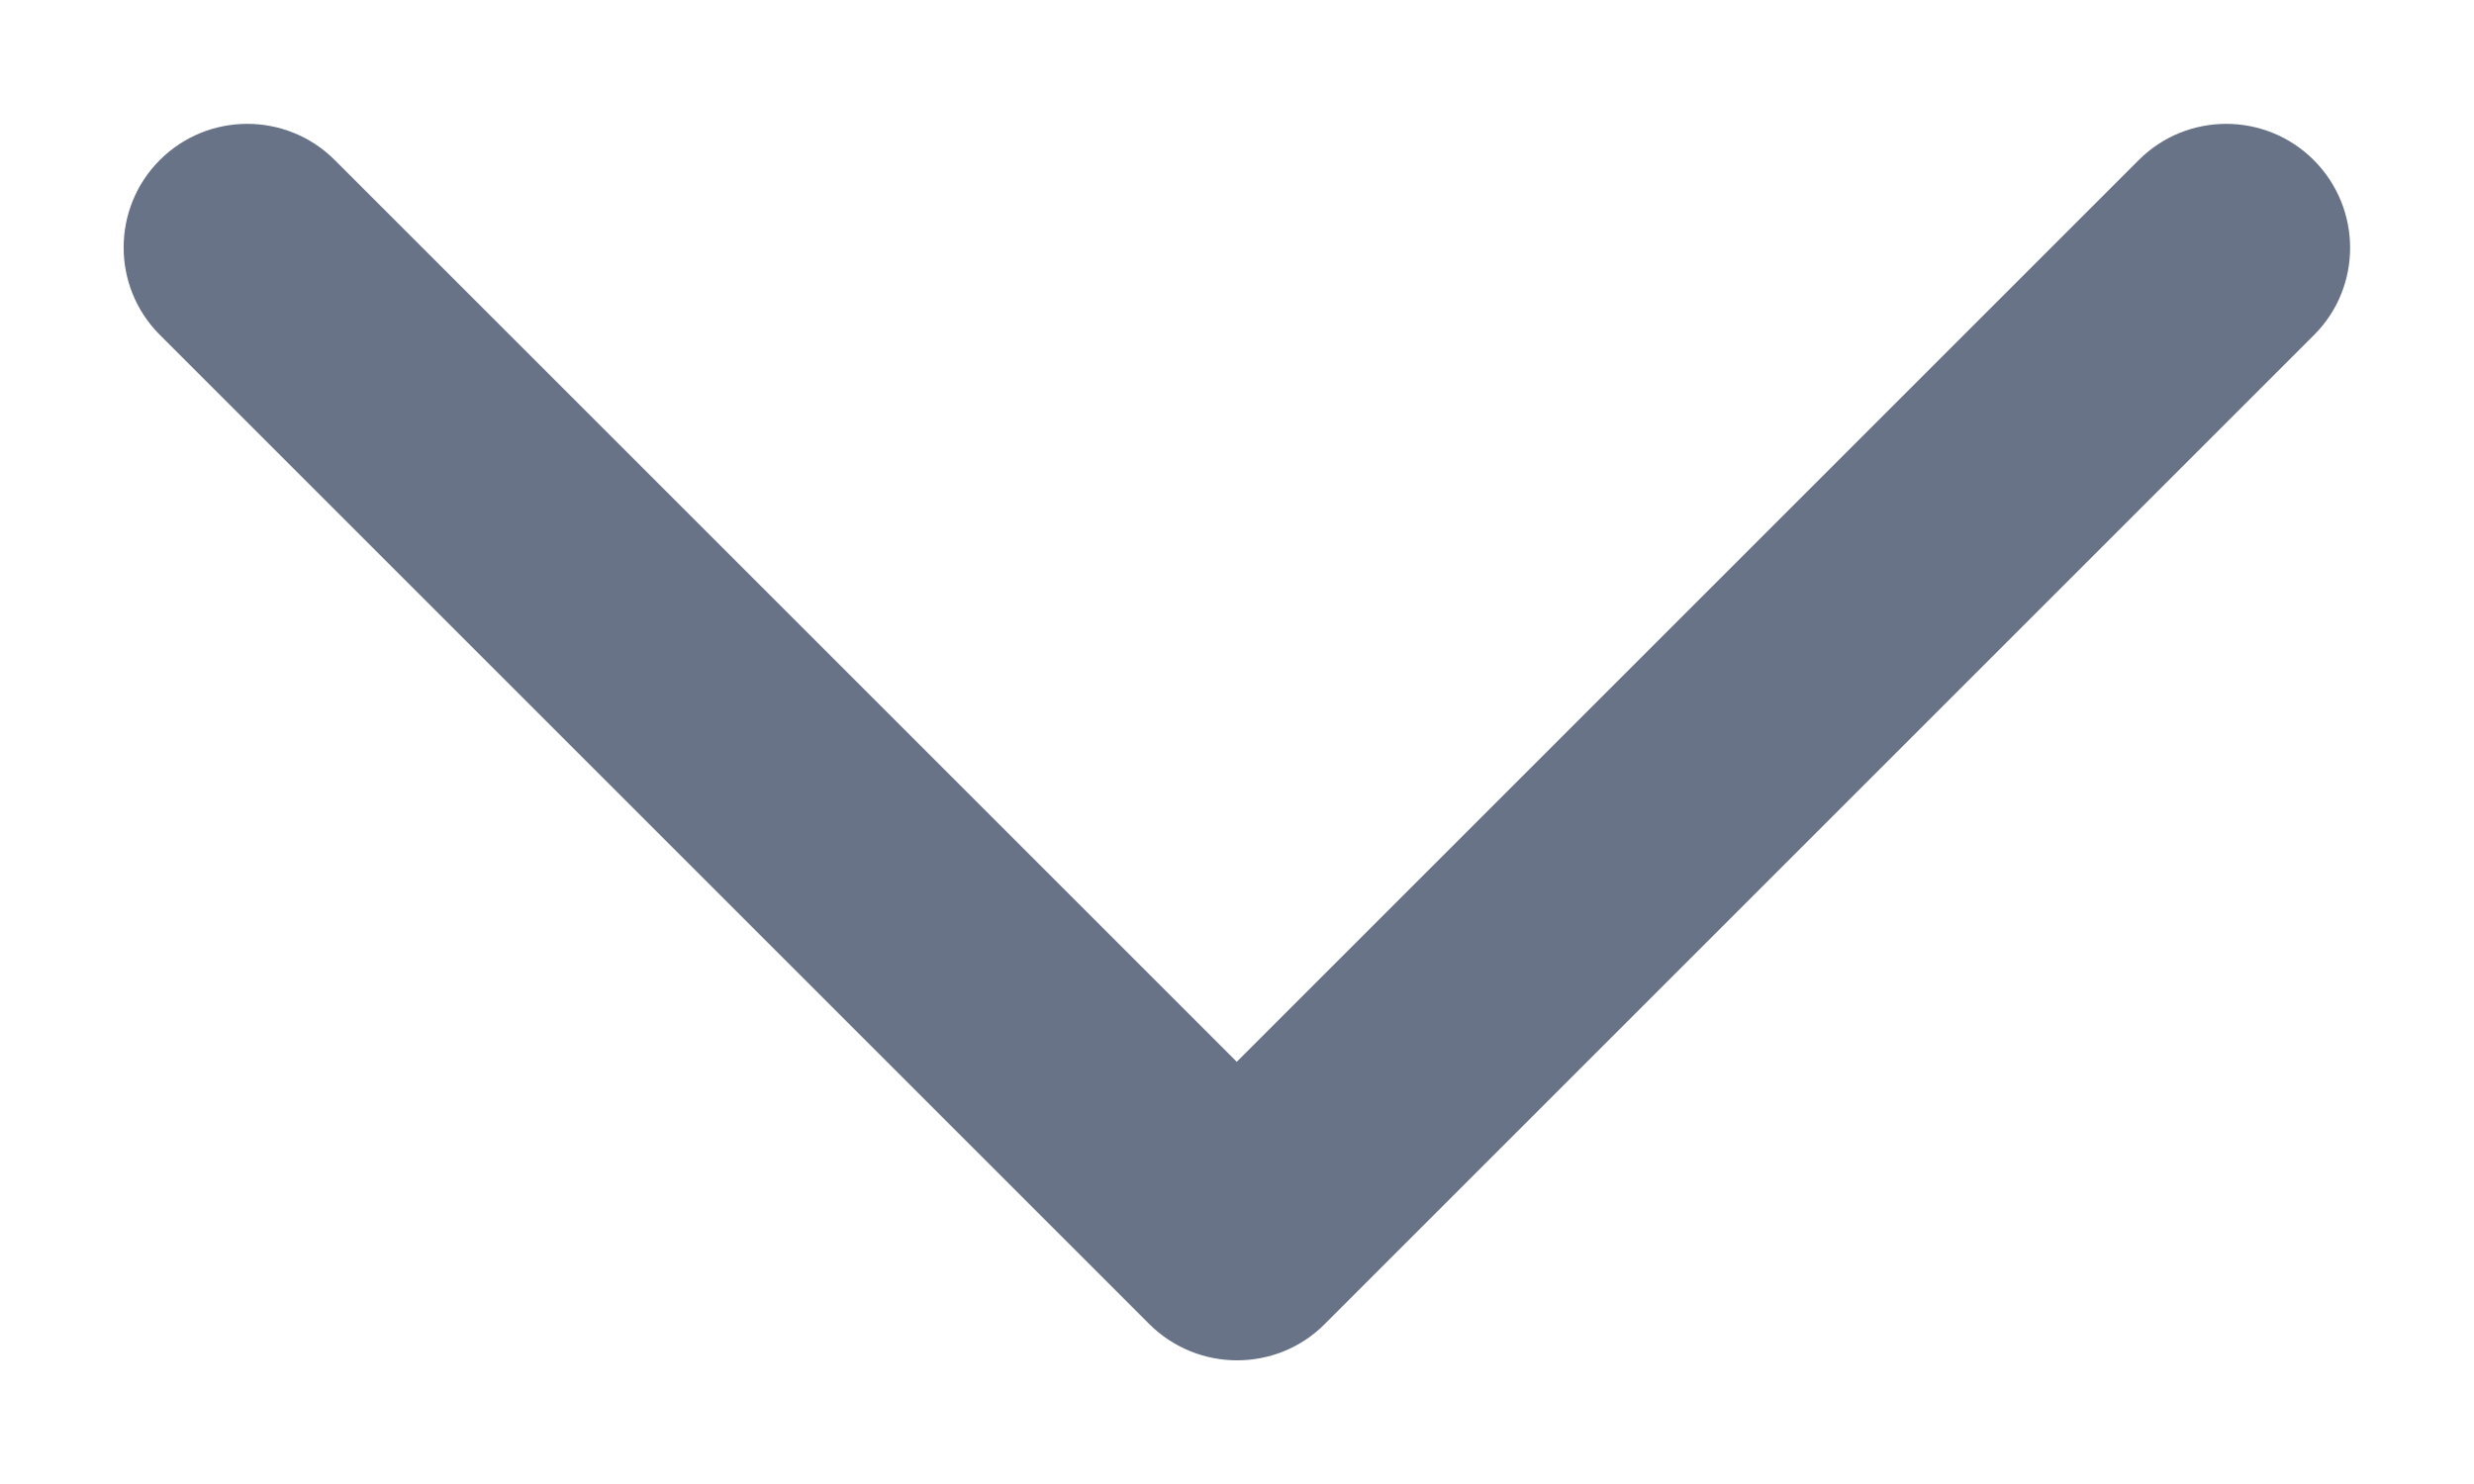 <svg width="10" height="6" viewBox="0 0 10 6" fill="none" xmlns="http://www.w3.org/2000/svg">
<path d="M9.354 1.354L5.354 5.354C5.256 5.452 5.128 5.5 5 5.5C4.872 5.5 4.744 5.451 4.646 5.354L0.646 1.354C0.451 1.159 0.451 0.842 0.646 0.647C0.841 0.452 1.158 0.452 1.353 0.647L4.999 4.293L8.645 0.647C8.84 0.452 9.157 0.452 9.352 0.647C9.547 0.842 9.549 1.158 9.354 1.354Z" fill="#687387"/>
</svg>
